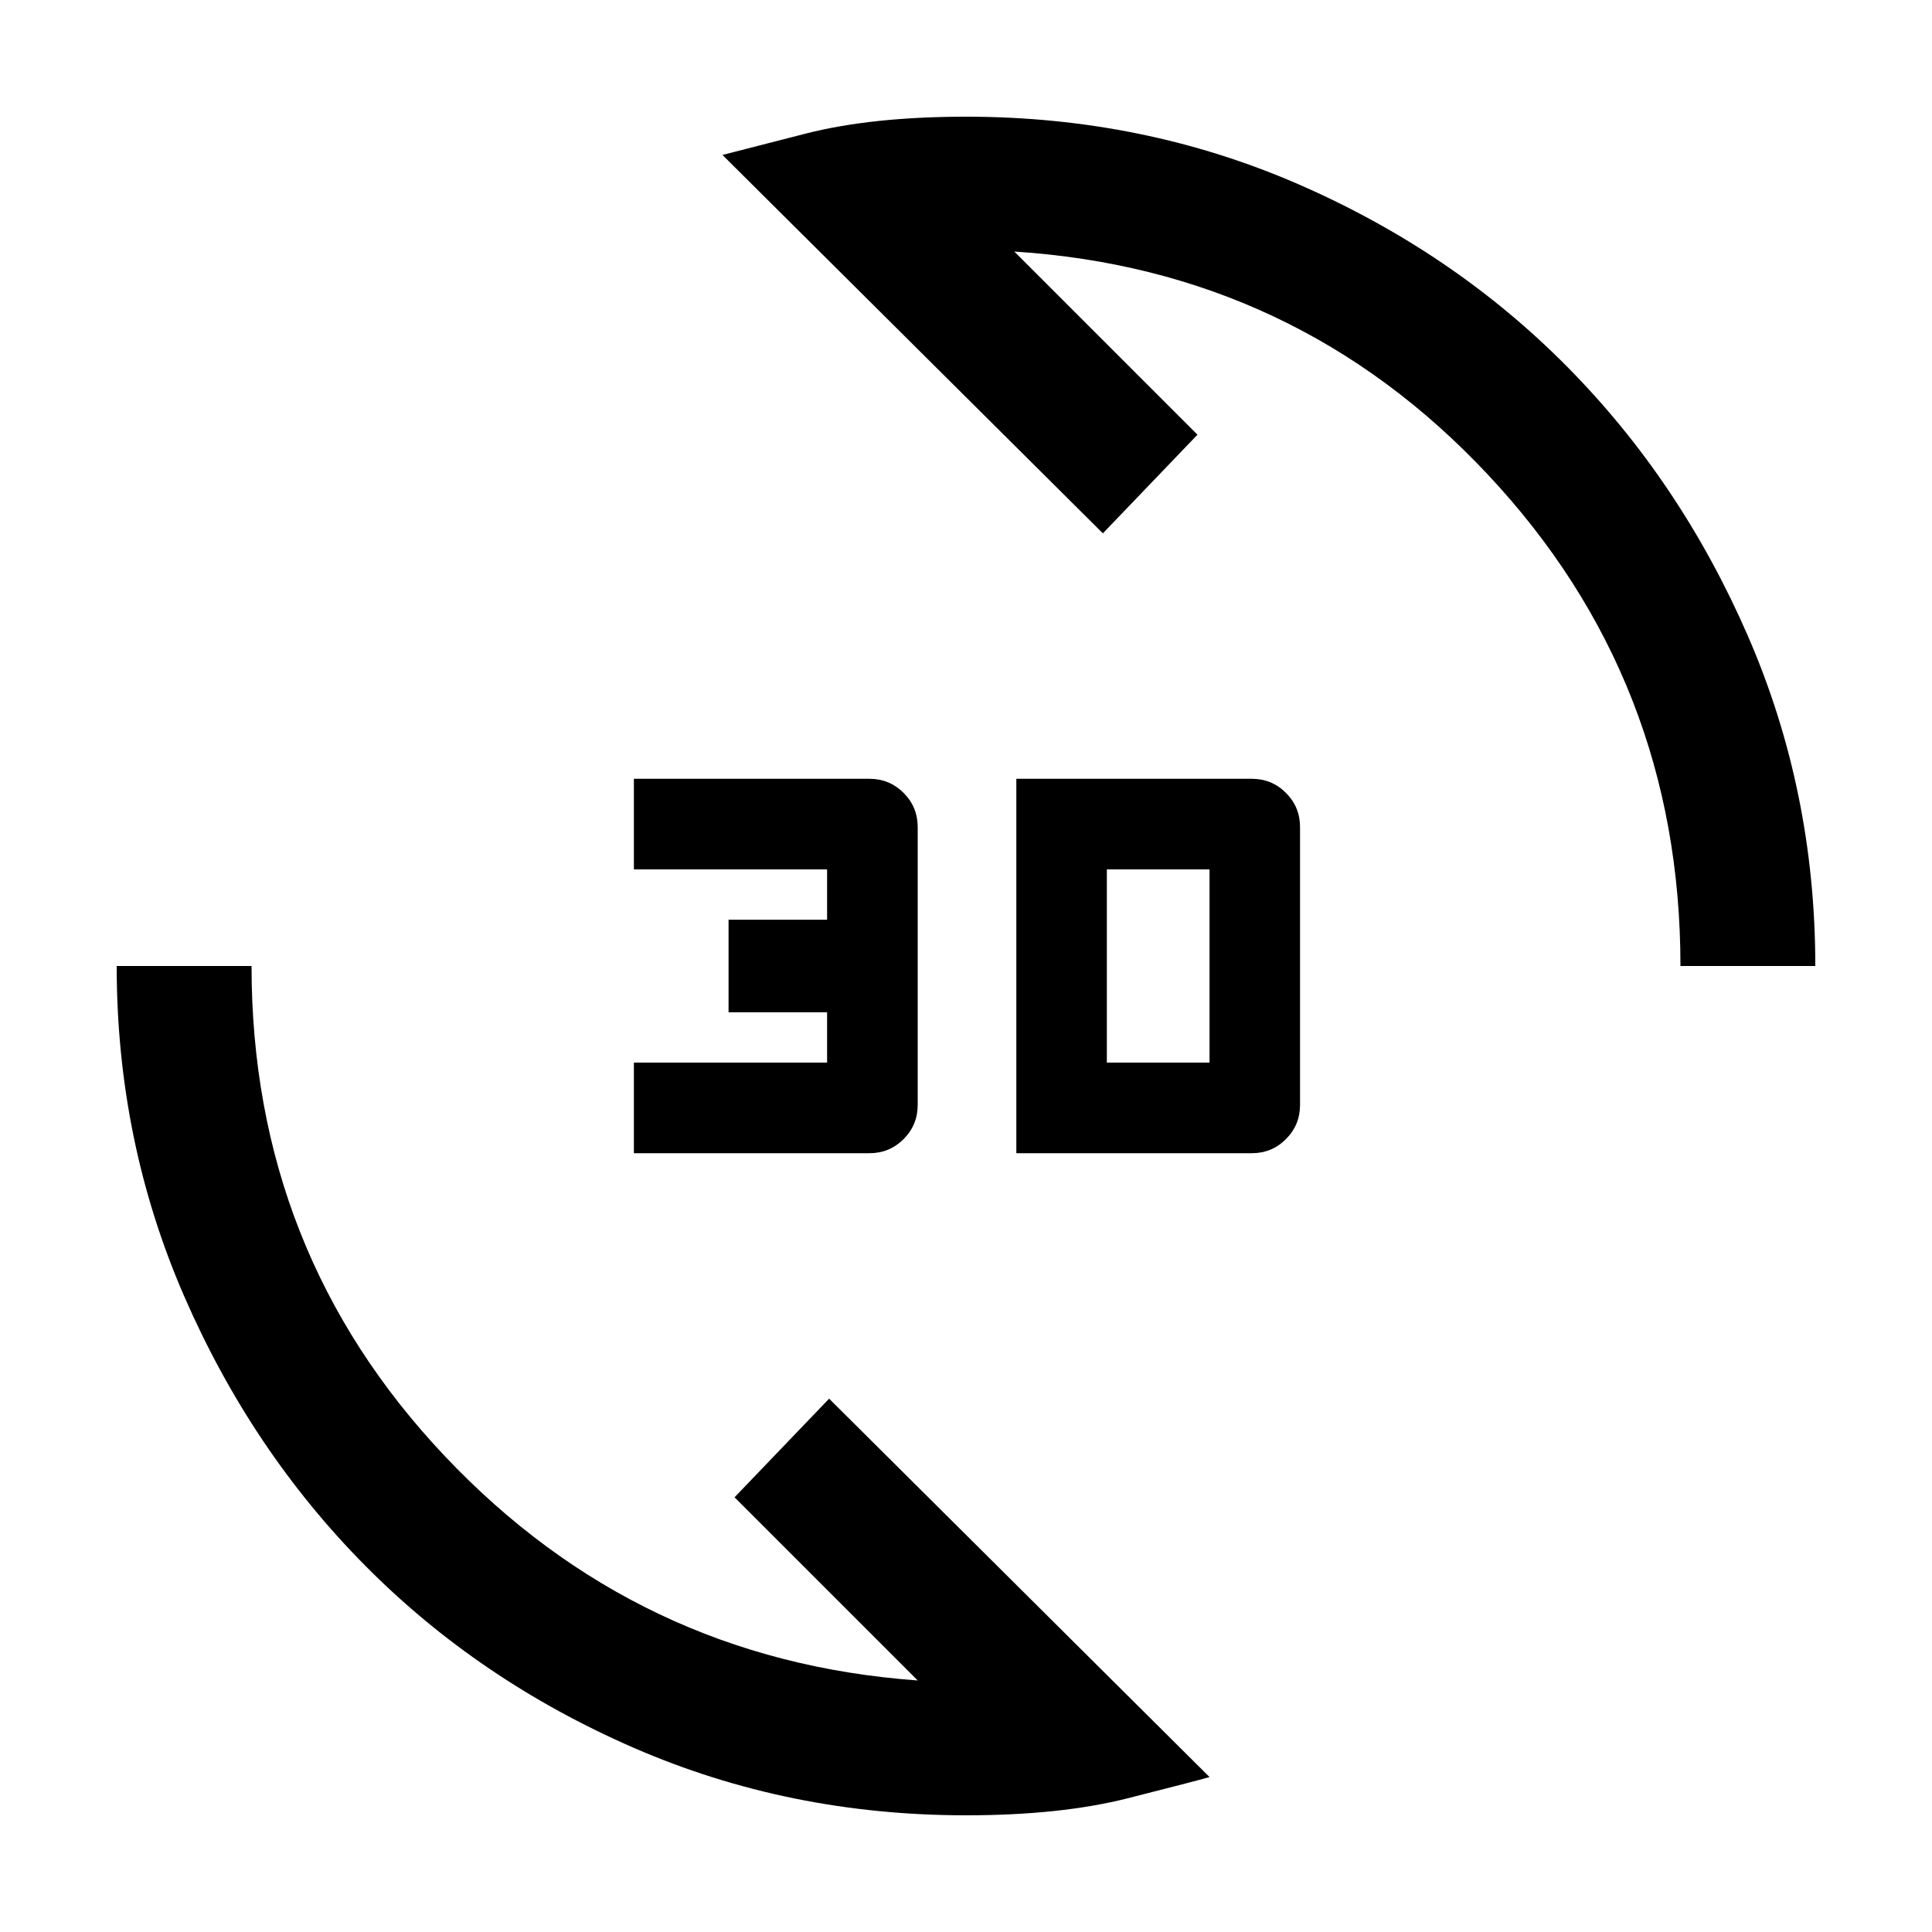 <svg xmlns="http://www.w3.org/2000/svg" height="20" width="20"><path d="M10 18.792q-1.833 0-3.438-.698-1.604-.698-2.781-1.886-1.177-1.187-1.875-2.791-.698-1.605-.698-3.417h1.396q0 2.958 2 5.073T9.5 17.396L7.604 15.5l.979-1.021 3.938 3.917q-.146.042-.844.219T10 18.792Zm.521-6.854V8.062h2.437q.209 0 .354.146.146.146.146.354v2.876q0 .208-.146.354-.145.146-.354.146Zm-3.959 0V11h2v-.521h-1.02v-.958h1.02V9h-2v-.938H9q.208 0 .354.146t.146.354v2.876q0 .208-.146.354T9 11.938ZM11.458 11h1.063V9h-1.063Zm5.938-1q0-2.958-1.99-5.083-1.989-2.125-4.906-2.313L12.396 4.5l-.979 1.021-3.938-3.917.854-.219q.688-.177 1.667-.177 1.833 0 3.438.698 1.604.698 2.781 1.886 1.177 1.187 1.875 2.791.698 1.605.698 3.417Z"/></svg>